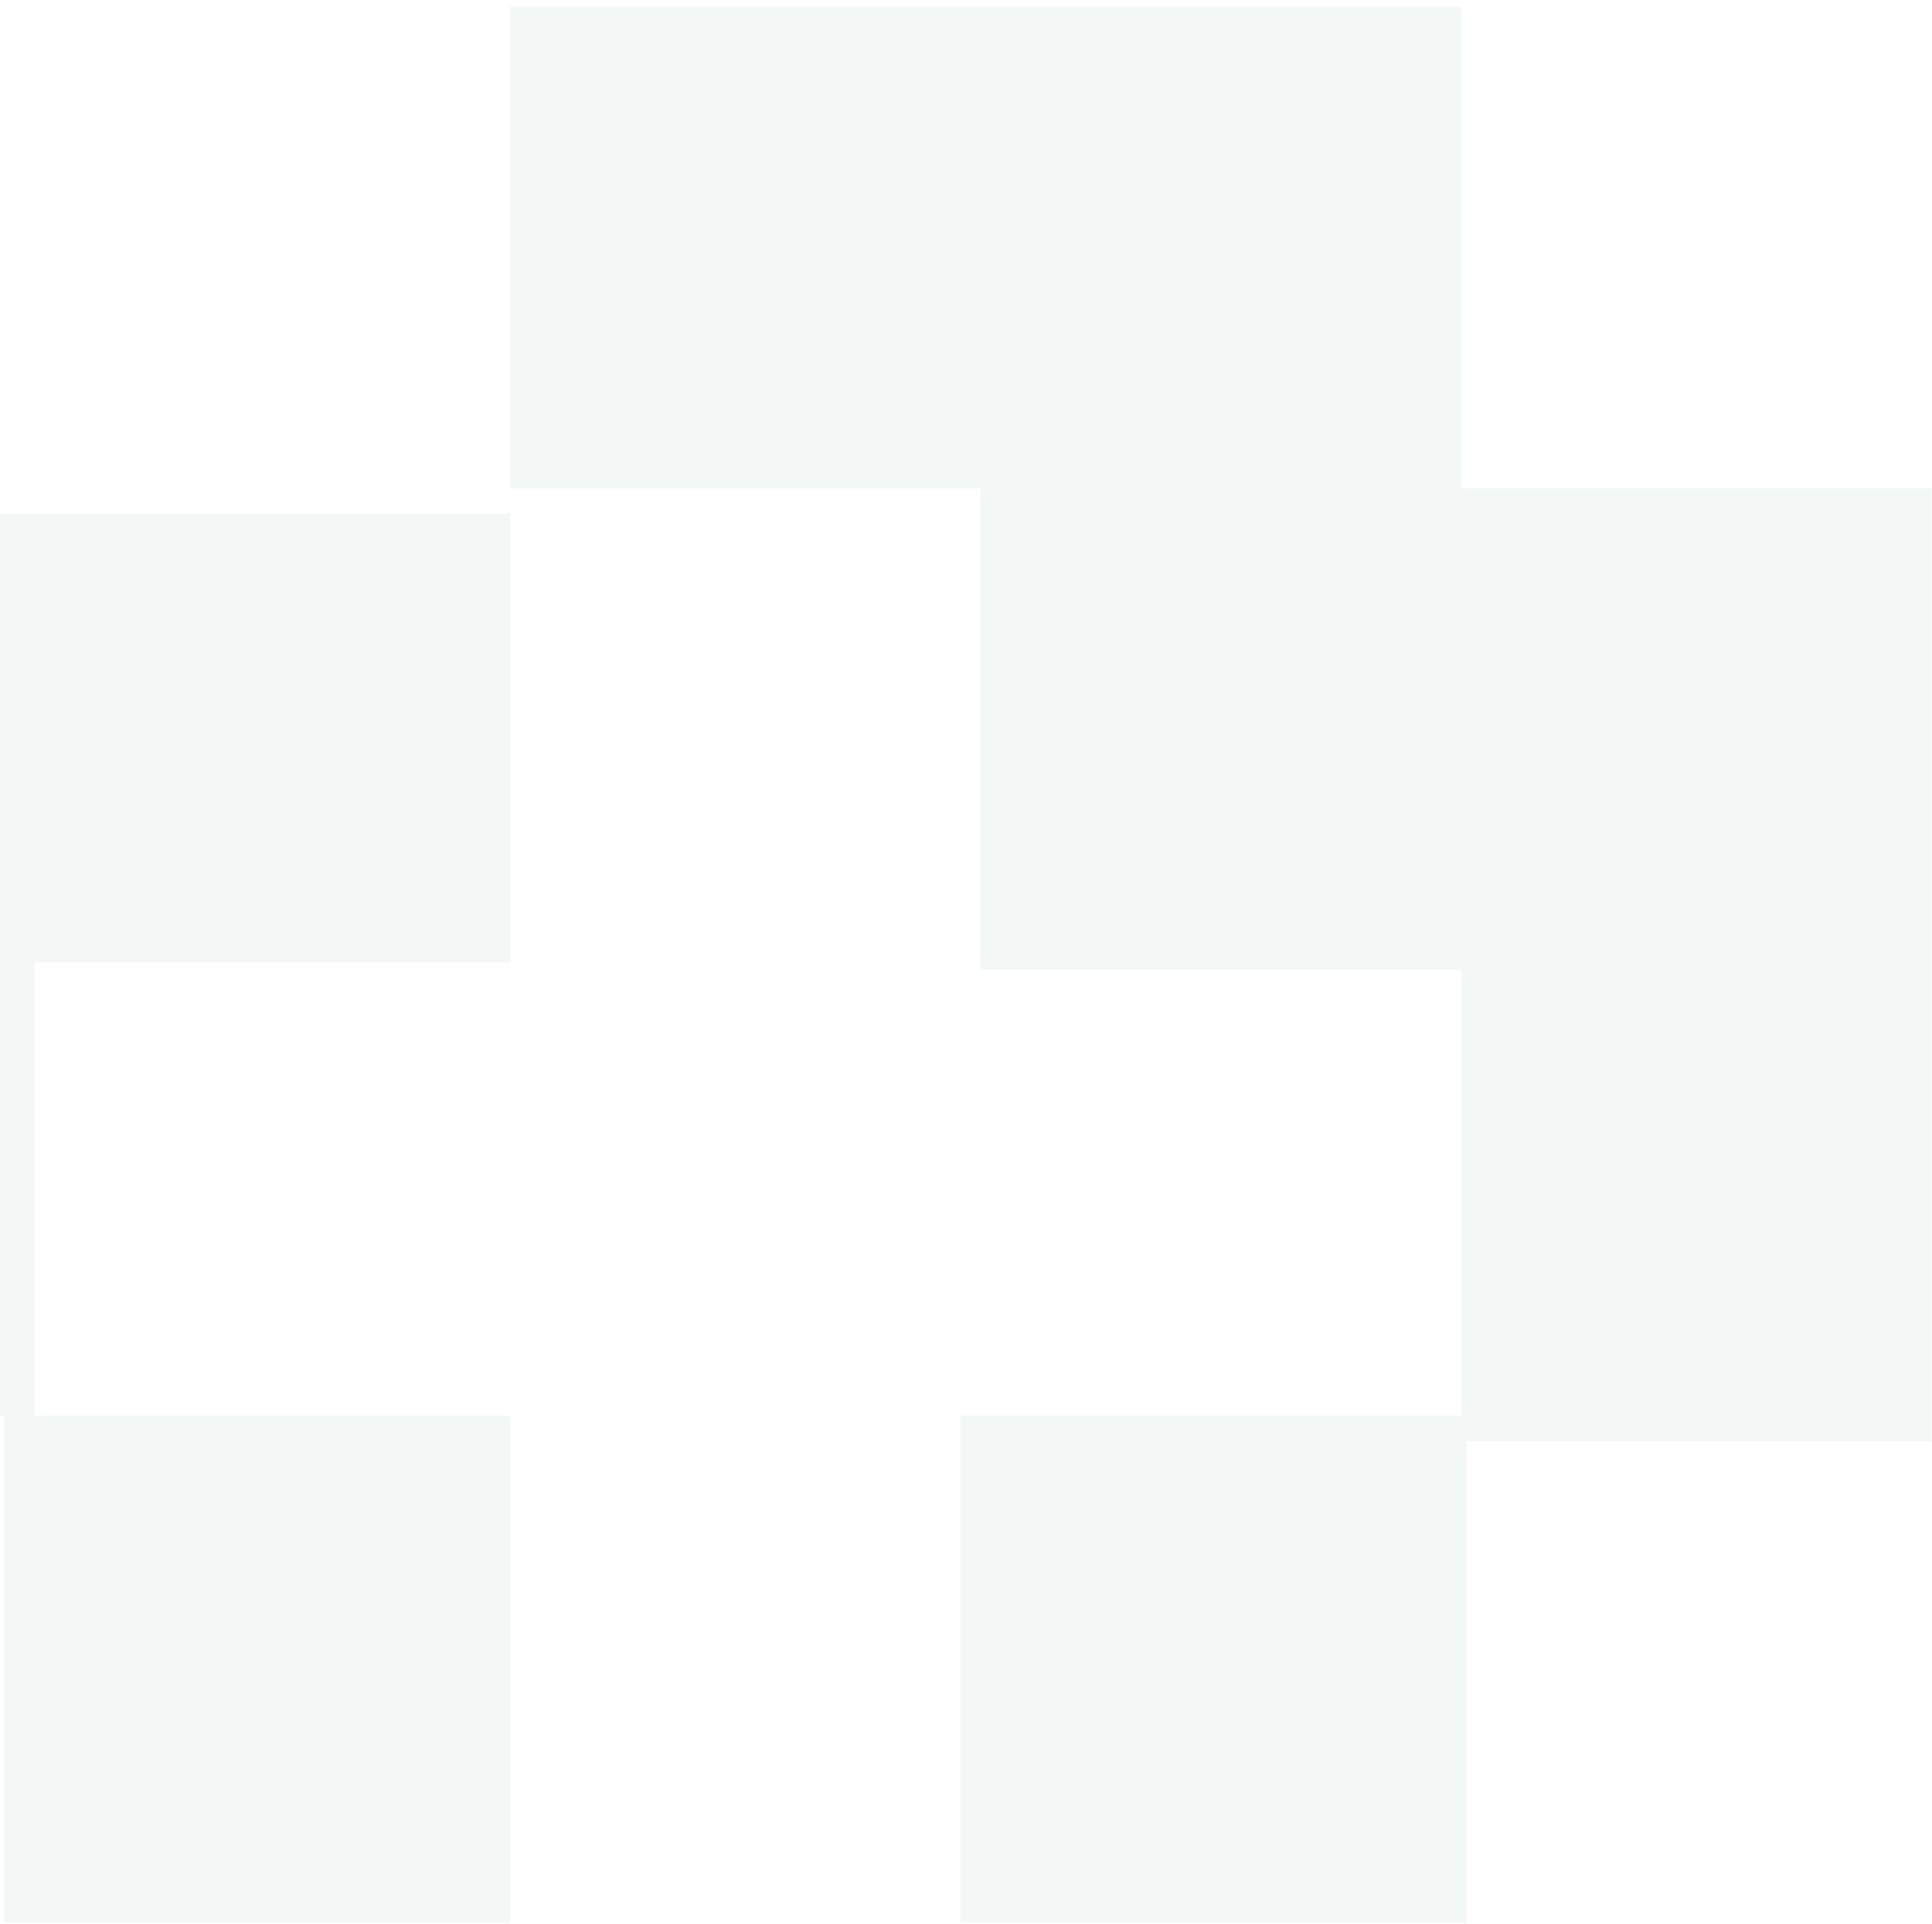 <svg width="247" height="246" viewBox="0 0 247 246" fill="none" xmlns="http://www.w3.org/2000/svg">
<g opacity="0.1">
<path d="M65.258 123.043V65.706H-57.016V181.017H4.455V123.043H65.258Z" fill="#85B6A6"/>
<rect x="0.484" y="181.018" width="64.733" height="64.862" fill="#85B6A6"/>
<rect x="122.748" y="181.018" width="64.733" height="64.862" fill="#85B6A6"/>
<path fill-rule="evenodd" clip-rule="evenodd" d="M65.207 0.847H186.813V62.44H65.207V0.847ZM246.948 122.699H246.952V184.292H186.817V124.034H125.342V62.44H246.948V122.699Z" fill="#85B6A6"/>
</g>
</svg>
